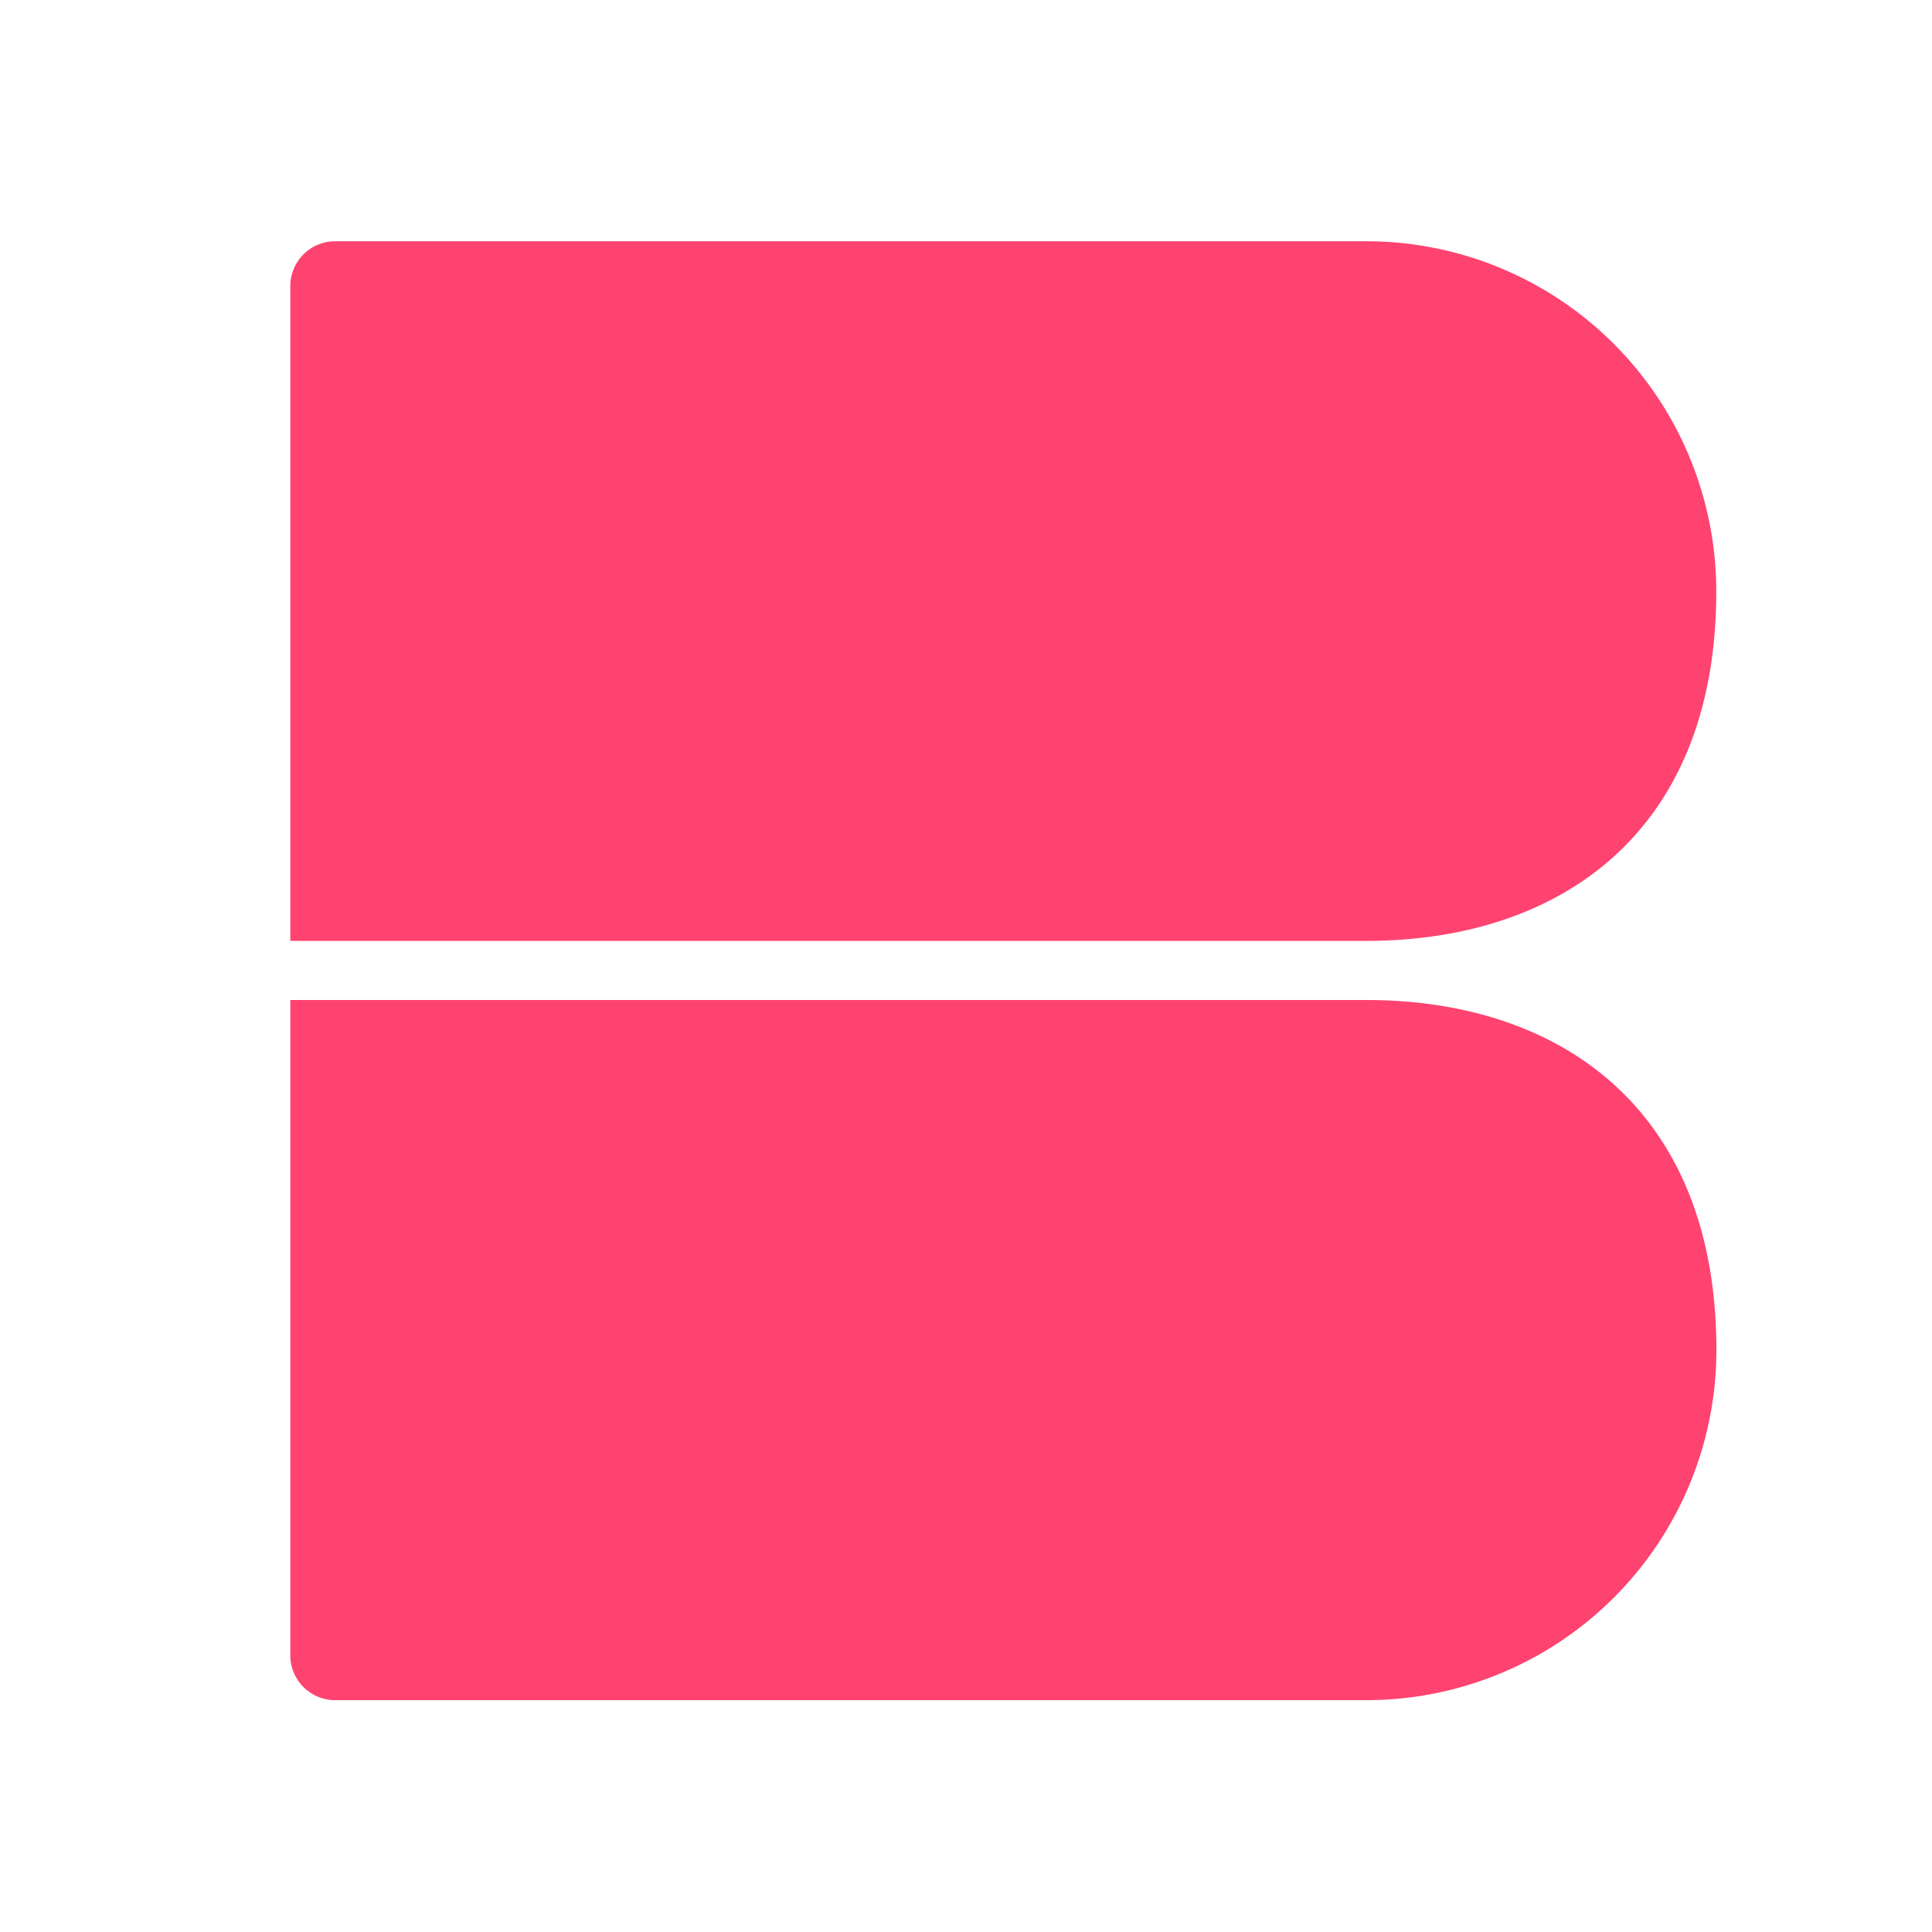 <svg id="logosandtypes_com" data-name="logosandtypes com" xmlns="http://www.w3.org/2000/svg" viewBox="0 0 150 150"><defs><style>.cls-1{fill:none;}.cls-2{fill:#ff4370;}</style></defs><path class="cls-1" d="M0,.2H150v150H0Z" transform="translate(0 -0.2)"/><path class="cls-2" d="M106.08,73.25H22.54V22.4A3.48,3.48,0,0,1,26,18.93h80.07a27.18,27.18,0,0,1,27.18,27.18h0C133.26,64.84,121.09,73.25,106.08,73.25Z" transform="translate(0 -0.2)"/><path class="cls-2" d="M106.08,77.84H22.54v50.88A3.48,3.48,0,0,0,26,132.2h80.07A27.18,27.18,0,0,0,133.26,105h0C133.26,86.26,121.09,77.84,106.08,77.84Z" transform="translate(0 -0.2)"/></svg>